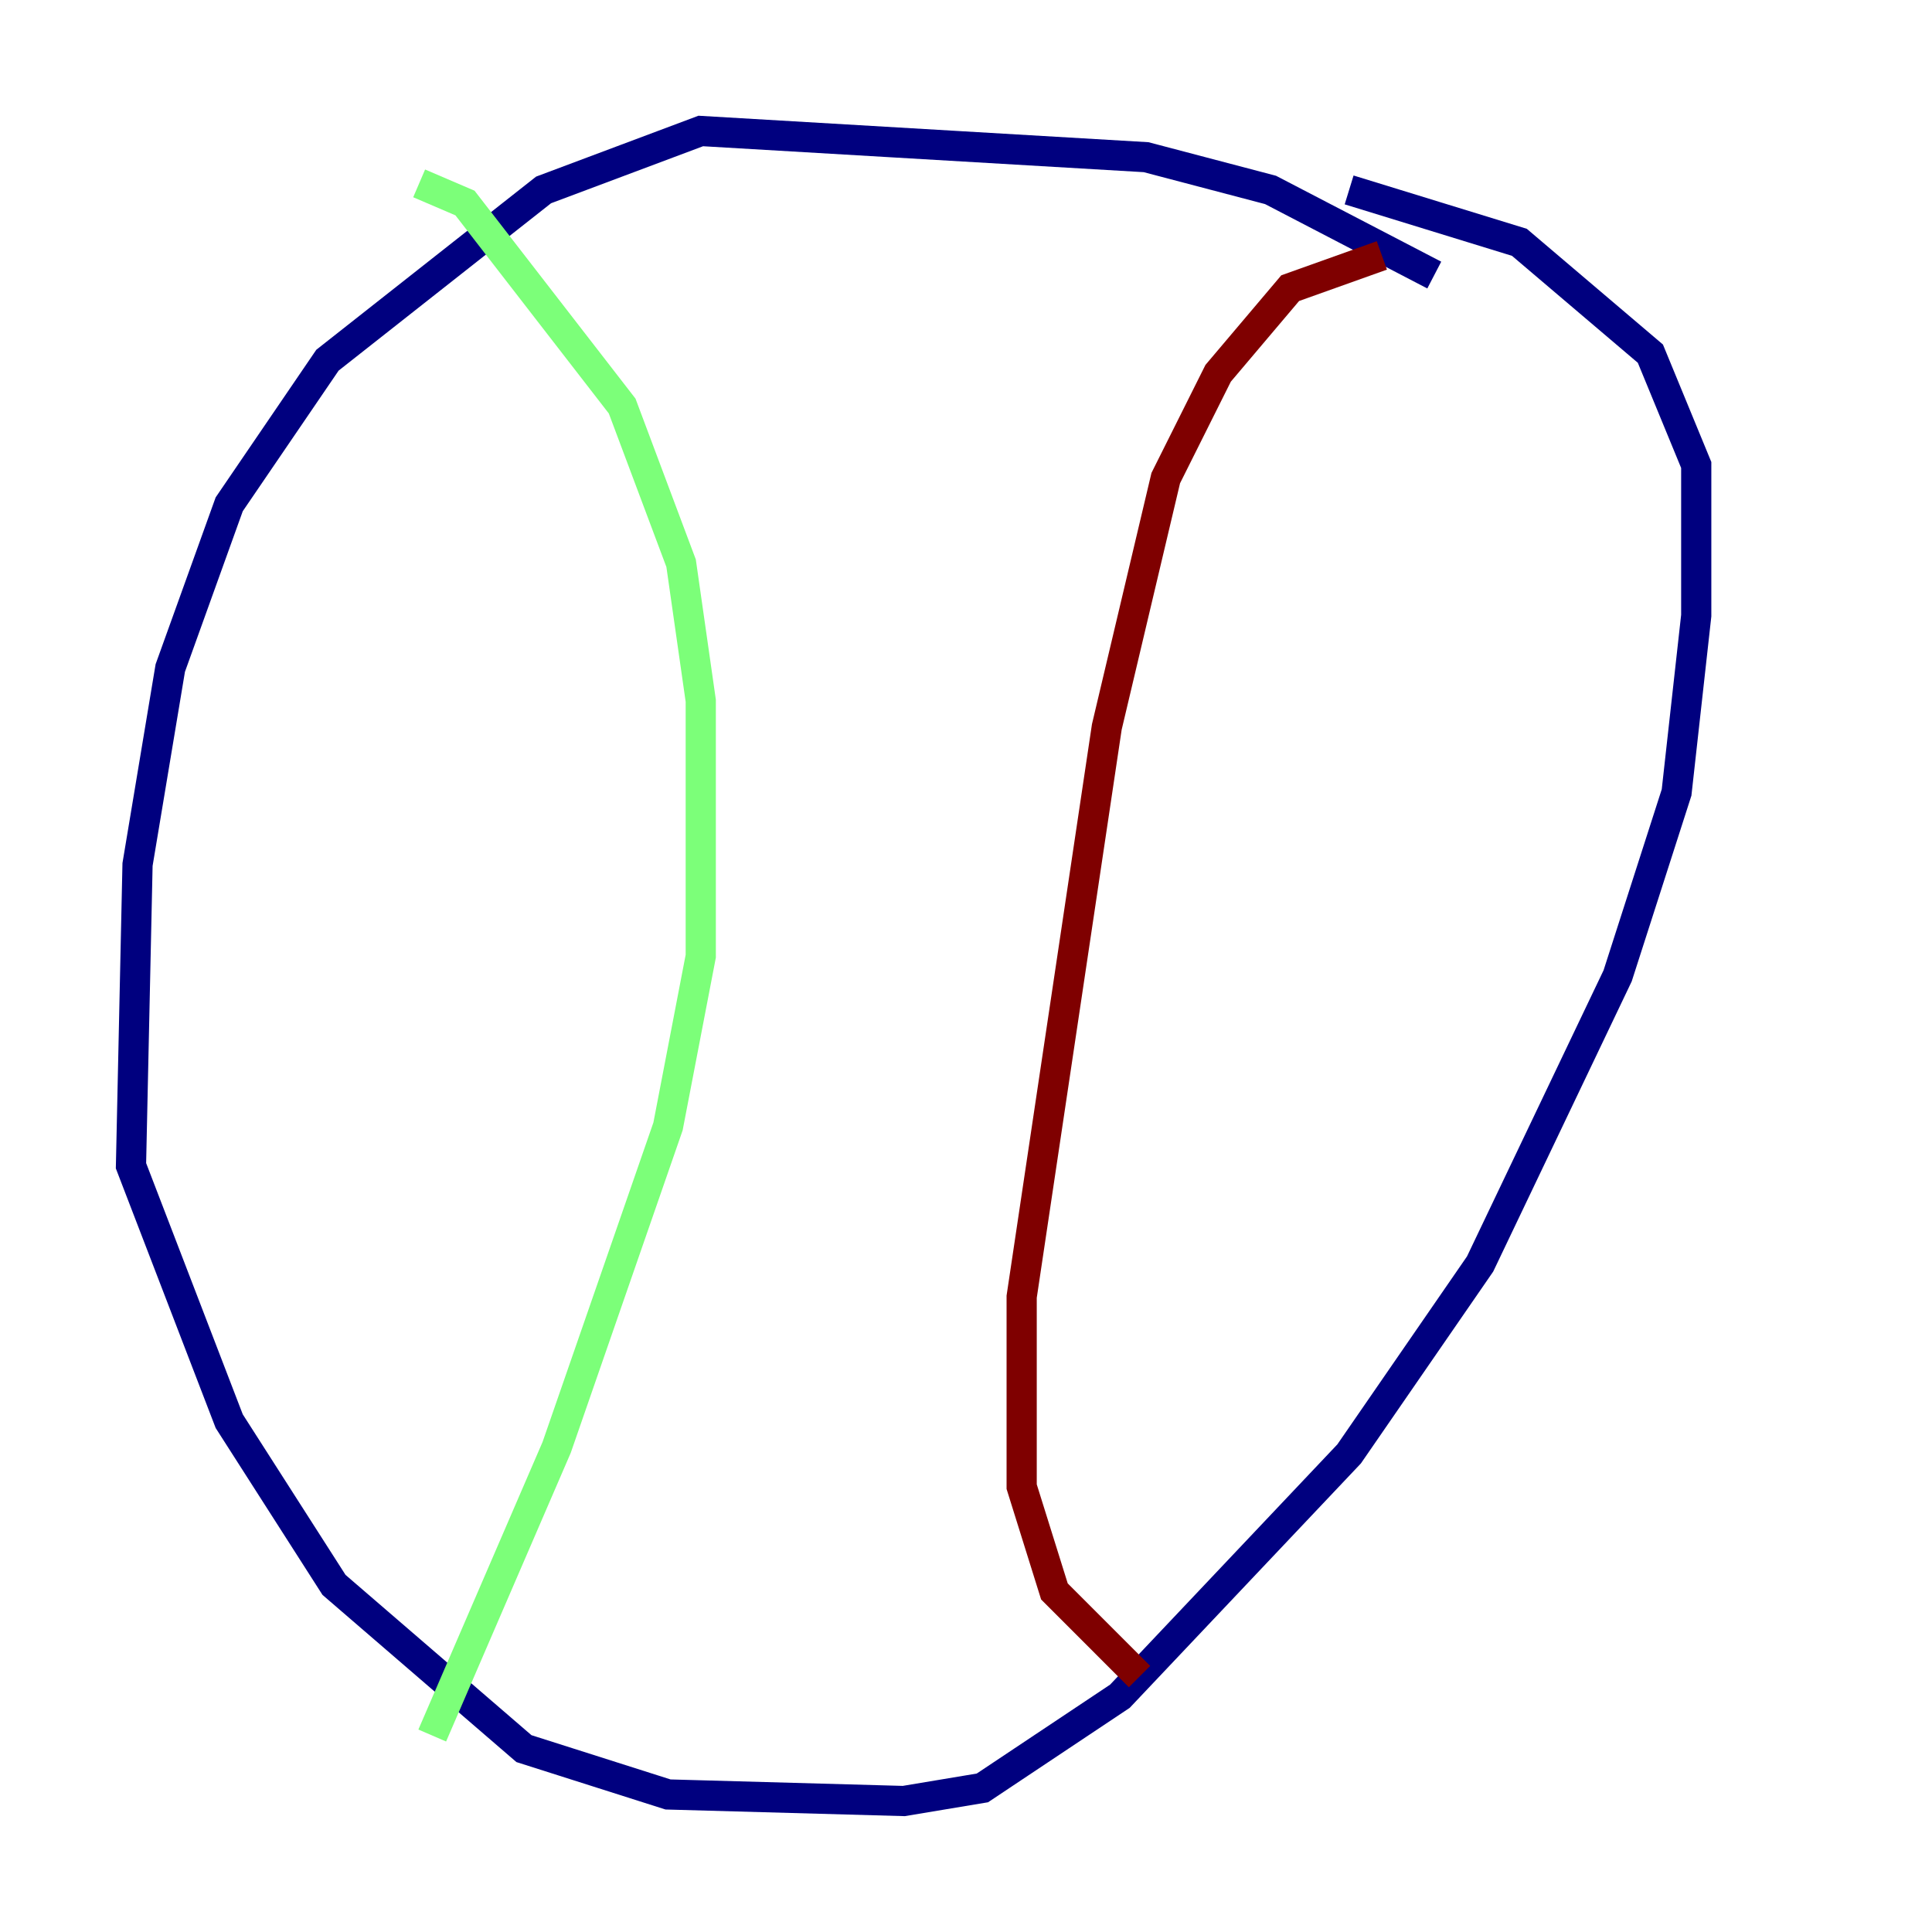 <?xml version="1.0" encoding="utf-8" ?>
<svg baseProfile="tiny" height="128" version="1.2" viewBox="0,0,128,128" width="128" xmlns="http://www.w3.org/2000/svg" xmlns:ev="http://www.w3.org/2001/xml-events" xmlns:xlink="http://www.w3.org/1999/xlink"><defs /><polyline fill="none" points="95.024,18.224 84.176,12.583 75.932,10.414 46.427,8.678 36.014,12.583 21.695,23.864 15.186,33.41 11.281,44.258 9.112,57.275 8.678,77.234 15.186,94.156 22.129,105.003 34.712,115.851 44.258,118.888 59.878,119.322 65.085,118.454 74.197,112.38 89.383,96.325 98.061,83.742 107.173,64.651 111.078,52.502 112.38,40.786 112.38,30.807 109.342,23.43 100.664,16.054 89.383,12.583" stroke="#00007f" stroke-width="2" /><polyline fill="none" points="27.77,12.149 30.807,13.451 41.22,26.902 45.125,37.315 46.427,46.427 46.427,63.349 44.258,74.63 36.881,95.891 28.637,114.983" stroke="#7cff79" stroke-width="2" /><polyline fill="none" points="91.552,16.922 85.478,19.091 80.705,24.732 77.234,31.675 73.329,48.163 67.688,85.912 67.688,98.495 69.858,105.437 75.498,111.078" stroke="#7f0000" stroke-width="2" /></svg>